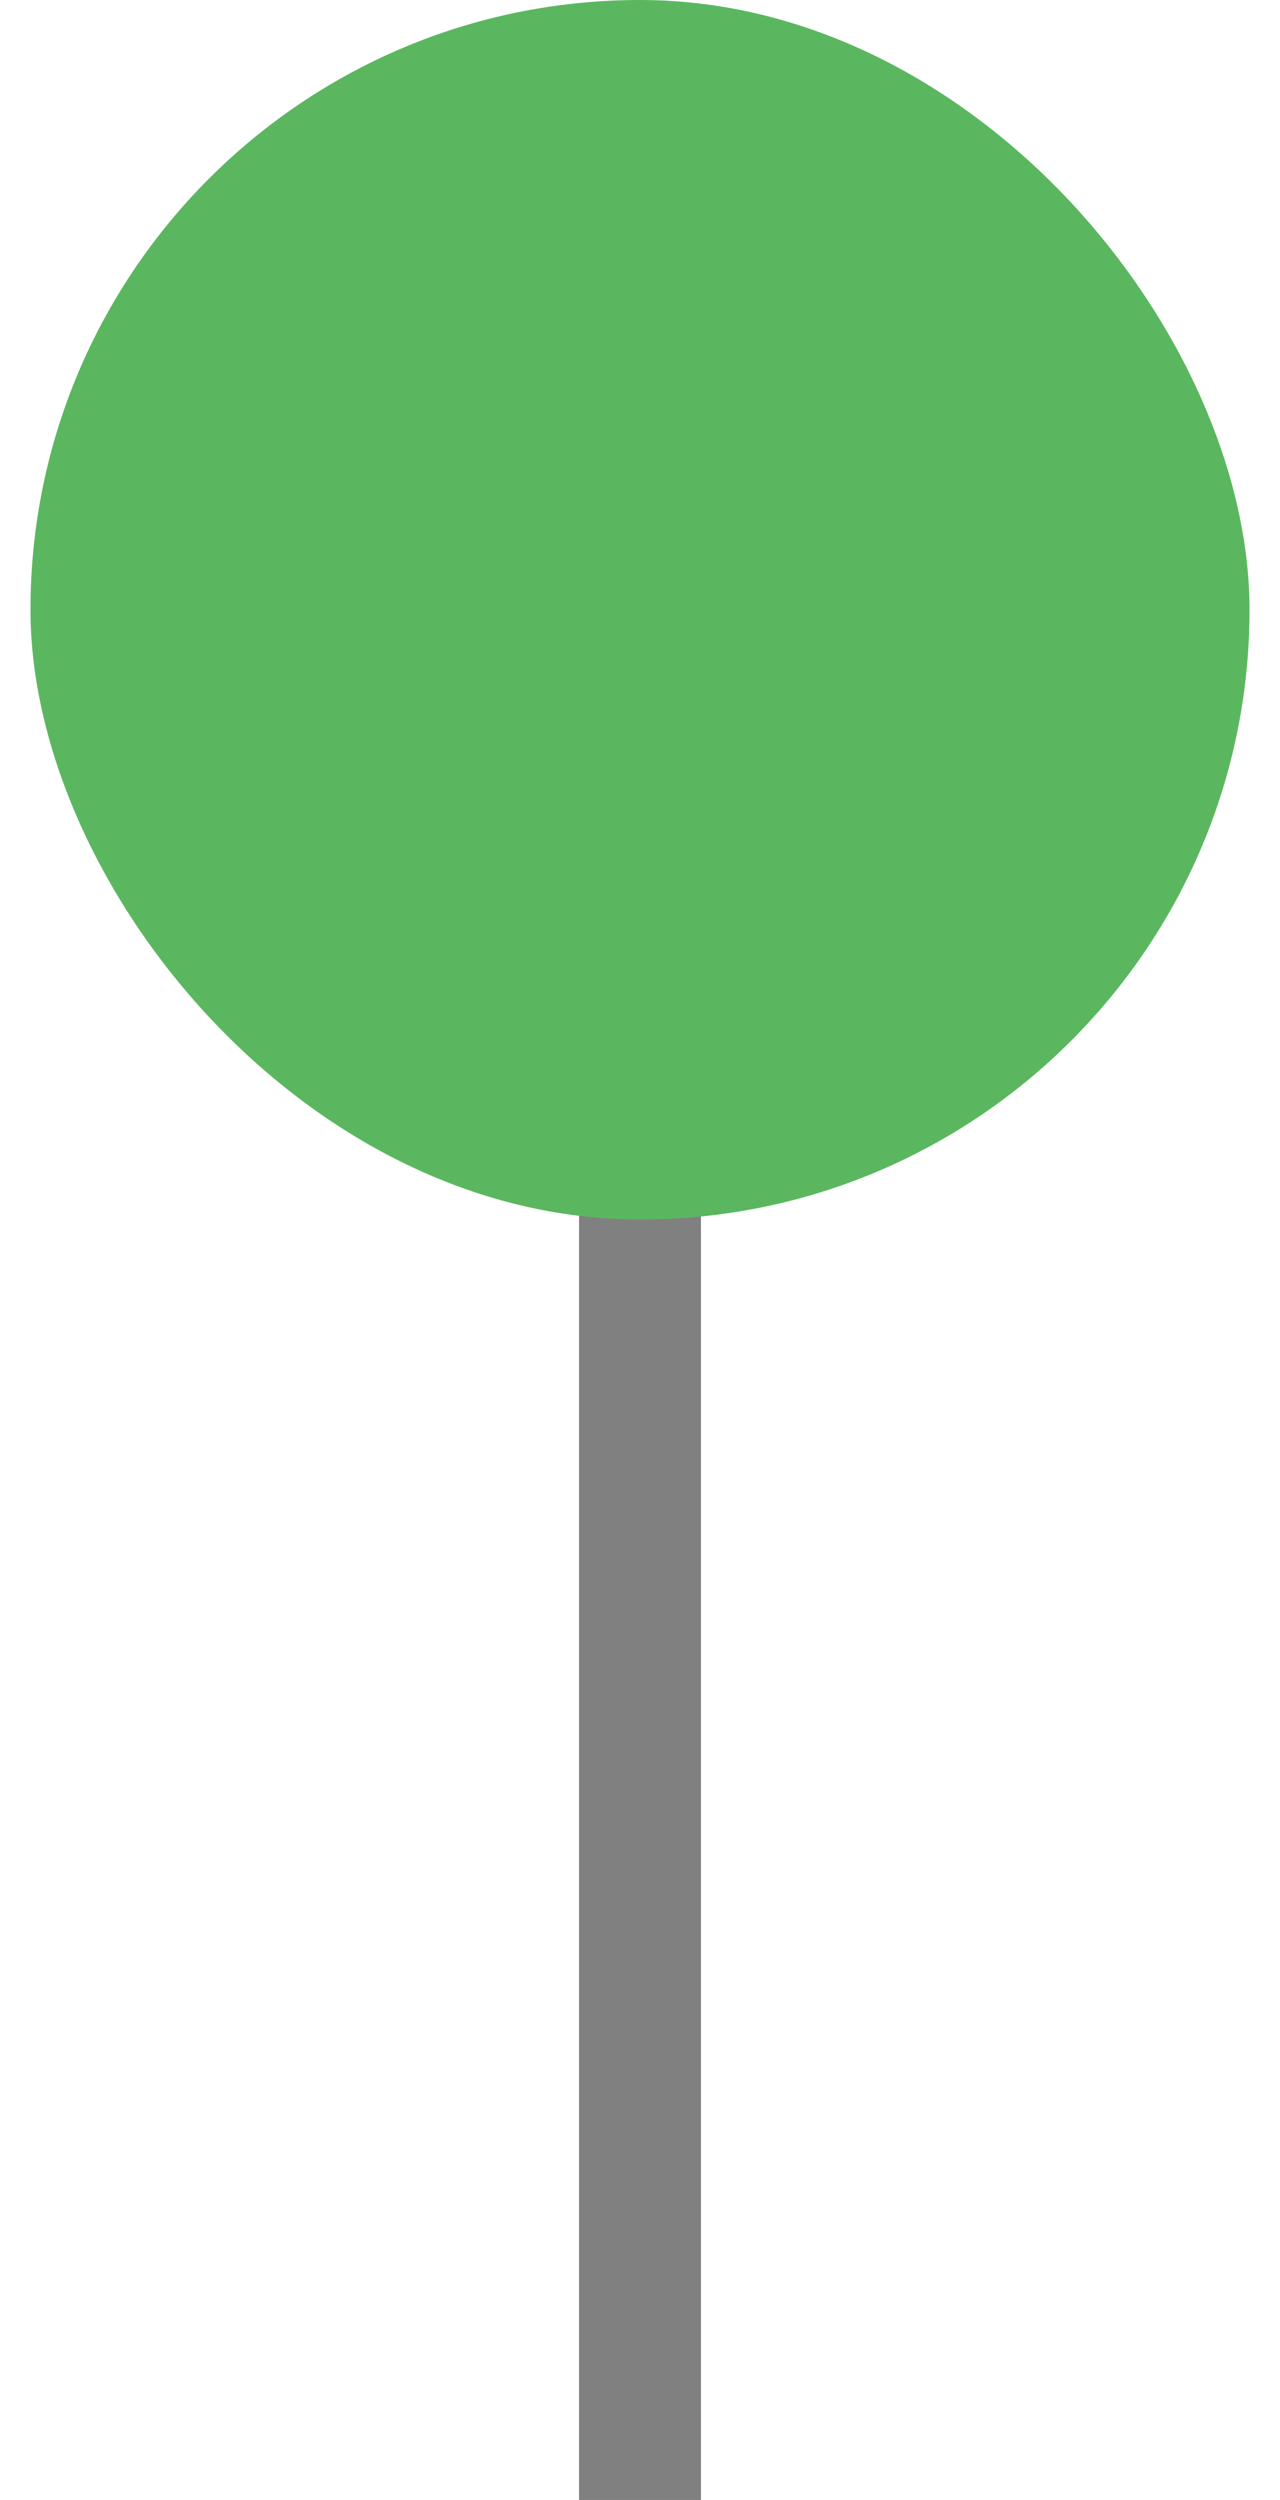 <svg width="21" height="41" viewBox="0 0 21 41" fill="none" xmlns="http://www.w3.org/2000/svg">
<rect x="9.5" y="17" width="2" height="24" fill="#808080"/>
<rect x="0.5" width="20" height="20" rx="10" fill="#5BB75F"/>
</svg>
